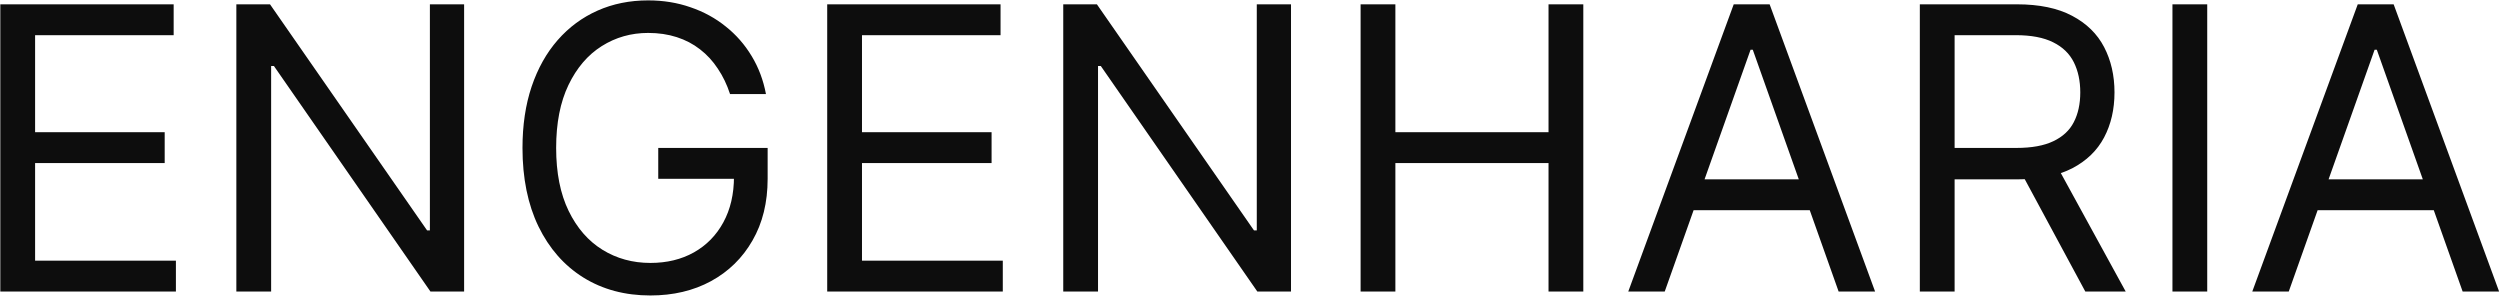 <svg width="2684" height="318" viewBox="0 0 2684 318" fill="none" xmlns="http://www.w3.org/2000/svg">
<path d="M0.341 313V4.636H186.443V37.761H37.682V141.955H176.807V175.08H37.682V279.875H188.852V313H0.341ZM498.27 4.636V313H462.134L294.099 70.886H291.088V313H253.747V4.636H289.884L458.52 247.352H461.531V4.636H498.27ZM783.785 101C780.472 90.862 776.106 81.778 770.685 73.747C765.365 65.617 758.991 58.69 751.563 52.969C744.236 47.247 735.904 42.881 726.569 39.869C717.234 36.858 706.995 35.352 695.853 35.352C677.584 35.352 660.971 40.07 646.015 49.506C631.058 58.941 619.164 72.844 610.33 91.213C601.497 109.582 597.08 132.117 597.08 158.818C597.08 185.519 601.547 208.054 610.481 226.423C619.415 244.793 631.51 258.695 646.768 268.131C662.025 277.566 679.19 282.284 698.262 282.284C715.929 282.284 731.487 278.52 744.938 270.991C758.489 263.363 769.029 252.622 776.558 238.77C784.186 224.817 788.001 208.405 788.001 189.534L799.444 191.943H706.694V158.818H824.137V191.943C824.137 217.339 818.717 239.422 807.876 258.193C797.135 276.964 782.279 291.519 763.308 301.858C744.436 312.097 722.755 317.216 698.262 317.216C670.959 317.216 646.969 310.792 626.29 297.943C605.713 285.095 589.652 266.826 578.109 243.136C566.665 219.447 560.944 191.341 560.944 158.818C560.944 134.426 564.206 112.493 570.731 93.02C577.356 73.446 586.691 56.783 598.737 43.031C610.782 29.279 625.036 18.74 641.498 11.412C657.96 4.084 676.078 0.42 695.853 0.42C712.114 0.42 727.272 2.88 741.325 7.798C755.478 12.617 768.076 19.492 779.117 28.426C790.259 37.26 799.544 47.849 806.972 60.196C814.4 72.442 819.52 86.044 822.33 101H783.785ZM888.091 313V4.636H1074.19V37.761H925.432V141.955H1064.56V175.08H925.432V279.875H1076.6V313H888.091ZM1386.02 4.636V313H1349.88L1181.85 70.886H1178.84V313H1141.5V4.636H1177.63L1346.27 247.352H1349.28V4.636H1386.02ZM1460.74 313V4.636H1498.08V141.955H1662.5V4.636H1699.84V313H1662.5V175.08H1498.08V313H1460.74ZM1787.25 313H1748.1L1861.33 4.636H1899.87L2013.1 313H1973.95L1881.8 53.42H1879.39L1787.25 313ZM1801.7 192.545H1959.5V225.67H1801.7V192.545ZM2061.13 313V4.636H2165.32C2189.41 4.636 2209.19 8.752 2224.65 16.983C2240.11 25.114 2251.55 36.306 2258.98 50.56C2266.4 64.813 2270.12 81.025 2270.12 99.193C2270.12 117.362 2266.4 133.473 2258.98 147.526C2251.55 161.579 2240.16 172.62 2224.8 180.651C2209.44 188.58 2189.82 192.545 2165.93 192.545H2081.61V158.818H2164.72C2181.18 158.818 2194.43 156.409 2204.47 151.591C2214.61 146.773 2221.94 139.947 2226.45 131.114C2231.07 122.18 2233.38 111.54 2233.38 99.193C2233.38 86.847 2231.07 76.056 2226.45 66.821C2221.84 57.586 2214.46 50.459 2204.32 45.44C2194.18 40.321 2180.78 37.761 2164.12 37.761H2098.47V313H2061.13ZM2206.28 174.477L2282.16 313H2238.8L2164.12 174.477H2206.28ZM2369.68 4.636V313H2332.34V4.636H2369.68ZM2457.2 313H2418.05L2531.28 4.636H2569.82L2683.05 313H2643.9L2551.76 53.42H2549.35L2457.2 313ZM2471.65 192.545H2629.45V225.67H2471.65V192.545Z" fill="#0D0D0D"/>
</svg>

